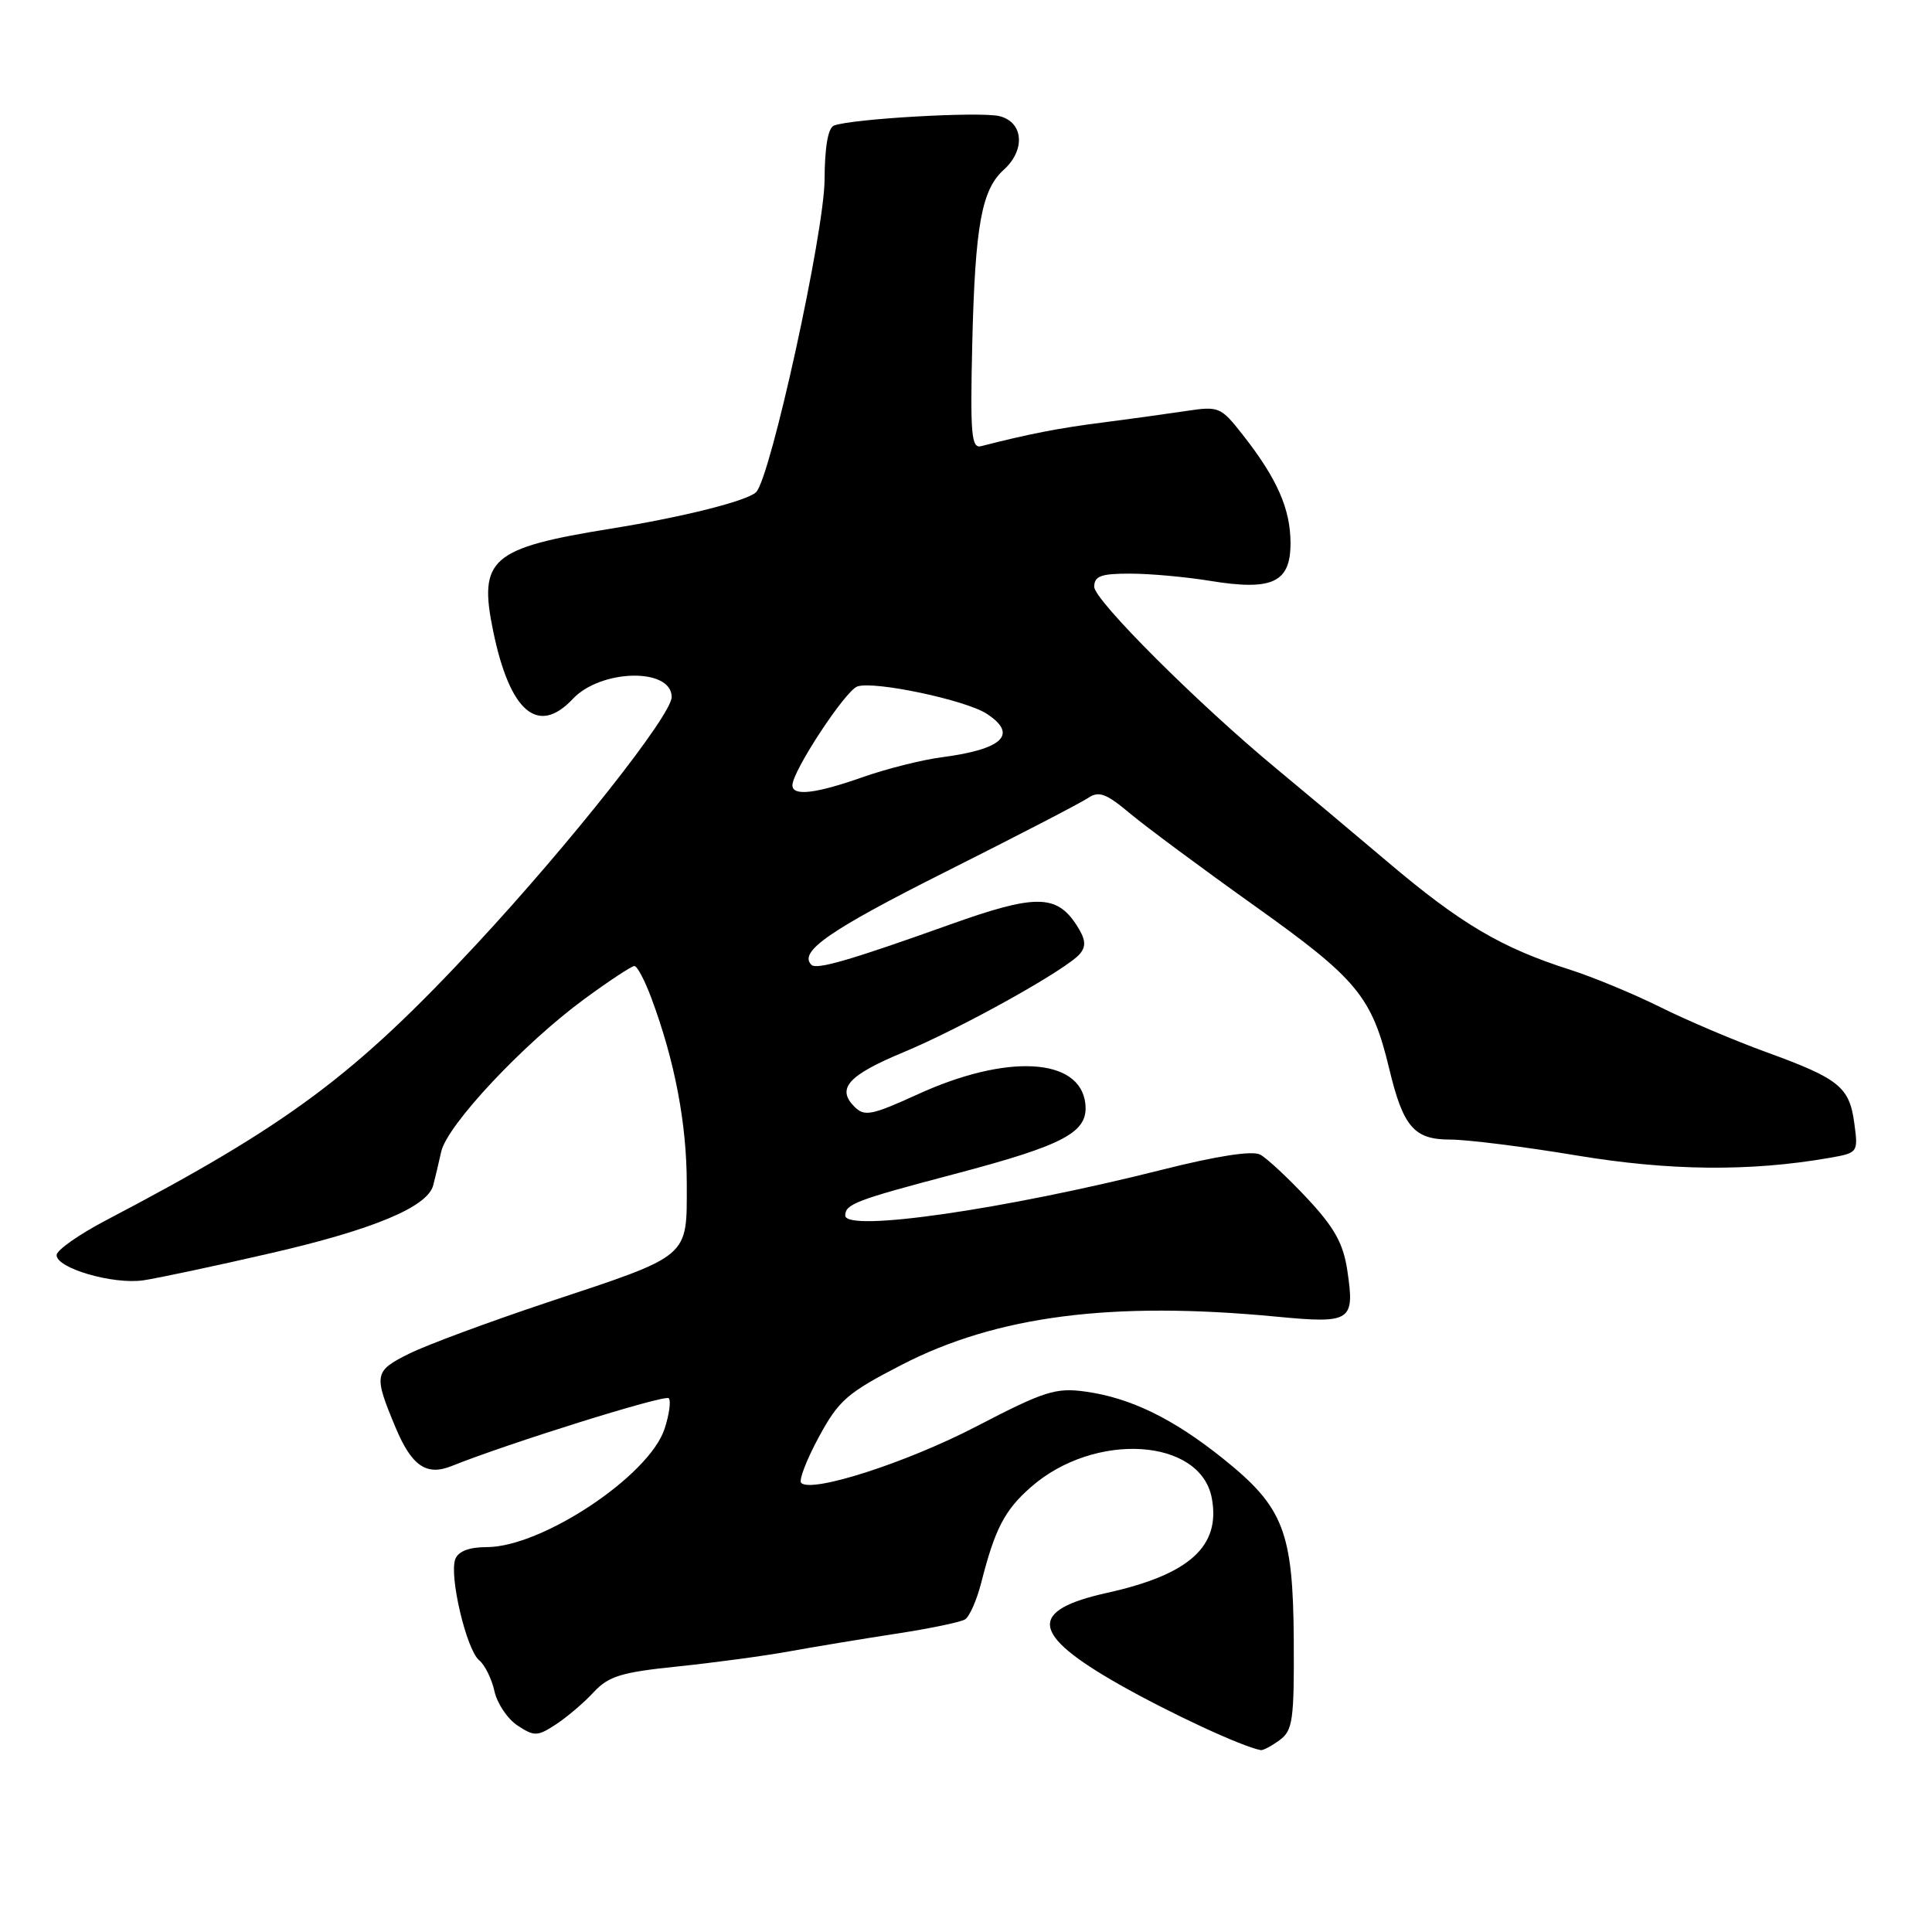 <?xml version="1.0" encoding="UTF-8" standalone="no"?>
<!DOCTYPE svg PUBLIC "-//W3C//DTD SVG 1.1//EN" "http://www.w3.org/Graphics/SVG/1.1/DTD/svg11.dtd" >
<svg xmlns="http://www.w3.org/2000/svg" xmlns:xlink="http://www.w3.org/1999/xlink" version="1.1" viewBox="0 0 256 256">
 <g >
 <path fill="currentColor"
d=" M 169.56 230.57 C 171.30 229.30 171.49 227.92 171.43 217.32 C 171.34 202.93 170.09 199.71 162.08 193.29 C 155.45 187.97 149.78 185.21 143.80 184.39 C 139.90 183.85 138.36 184.34 129.47 188.96 C 120.18 193.80 107.54 197.87 106.16 196.49 C 105.82 196.15 106.87 193.43 108.49 190.43 C 111.14 185.54 112.25 184.57 119.47 180.85 C 132.09 174.34 147.35 172.38 169.11 174.46 C 179.07 175.41 179.54 175.10 178.52 168.30 C 177.99 164.76 176.80 162.63 173.21 158.79 C 170.67 156.07 167.86 153.46 166.98 152.99 C 165.95 152.44 161.25 153.16 153.93 155.01 C 133.06 160.27 112.00 163.31 112.00 161.06 C 112.00 159.55 113.41 159.01 126.50 155.56 C 141.15 151.69 144.25 150.02 143.81 146.21 C 143.10 140.13 133.41 139.60 121.61 145.00 C 115.49 147.79 114.55 147.98 113.22 146.65 C 110.81 144.24 112.38 142.48 119.66 139.45 C 127.45 136.21 141.40 128.43 143.10 126.38 C 143.96 125.34 143.85 124.42 142.61 122.52 C 139.96 118.48 137.13 118.48 125.84 122.52 C 112.54 127.27 108.19 128.53 107.51 127.84 C 105.78 126.11 109.93 123.24 125.33 115.50 C 134.77 110.76 143.27 106.36 144.20 105.72 C 145.60 104.78 146.58 105.14 149.70 107.76 C 151.79 109.51 159.24 115.04 166.27 120.05 C 179.87 129.74 181.78 132.05 184.08 141.62 C 185.93 149.33 187.37 151.00 192.16 151.00 C 194.42 151.00 201.92 151.94 208.82 153.09 C 221.16 155.15 231.89 155.26 242.37 153.43 C 246.21 152.76 246.23 152.73 245.70 148.80 C 245.06 144.02 243.67 142.91 234.00 139.40 C 229.88 137.90 223.57 135.23 220.00 133.45 C 216.43 131.68 211.03 129.44 208.00 128.48 C 198.94 125.59 193.57 122.42 183.93 114.26 C 178.89 109.99 172.23 104.41 169.13 101.85 C 158.80 93.31 144.98 79.52 144.99 77.75 C 145.00 76.33 145.89 76.00 149.75 76.01 C 152.36 76.01 157.11 76.44 160.30 76.96 C 168.60 78.32 171.00 77.20 171.00 71.98 C 171.00 67.44 169.22 63.41 164.69 57.64 C 161.75 53.89 161.52 53.80 157.08 54.47 C 154.56 54.85 149.57 55.54 146.00 56.00 C 140.37 56.71 136.27 57.51 130.00 59.12 C 128.71 59.45 128.55 57.56 128.83 45.50 C 129.21 29.87 130.06 25.16 133.00 22.50 C 135.91 19.87 135.62 16.19 132.44 15.39 C 129.92 14.76 112.87 15.73 110.50 16.64 C 109.72 16.94 109.28 19.50 109.26 23.80 C 109.23 30.78 102.11 63.29 100.19 65.21 C 99.04 66.36 90.56 68.50 81.00 70.04 C 65.00 72.62 63.37 74.04 65.35 83.64 C 67.56 94.34 71.28 97.52 75.89 92.62 C 79.62 88.64 89.00 88.45 89.00 92.36 C 89.00 94.74 75.61 111.70 63.10 125.16 C 46.97 142.51 38.25 149.01 14.00 161.72 C 10.42 163.60 7.50 165.66 7.50 166.31 C 7.50 168.06 14.98 170.23 19.00 169.65 C 20.93 169.36 28.53 167.75 35.89 166.05 C 49.46 162.93 56.64 159.93 57.40 157.07 C 57.63 156.21 58.11 154.20 58.46 152.61 C 59.25 149.07 69.37 138.28 77.45 132.36 C 80.72 129.96 83.70 128.00 84.06 128.00 C 84.43 128.00 85.44 129.91 86.31 132.25 C 89.42 140.59 91.00 148.91 91.00 156.87 C 91.00 166.76 91.63 166.23 72.45 172.60 C 64.78 175.16 56.57 178.20 54.21 179.37 C 49.57 181.68 49.48 182.13 52.41 189.14 C 54.54 194.24 56.50 195.59 59.81 194.27 C 67.41 191.22 88.09 184.76 88.61 185.27 C 88.93 185.60 88.68 187.44 88.05 189.35 C 86.00 195.56 71.80 205.00 64.50 205.00 C 62.17 205.00 60.73 205.55 60.33 206.59 C 59.49 208.78 61.80 218.59 63.49 219.99 C 64.25 220.62 65.16 222.47 65.52 224.10 C 65.88 225.73 67.26 227.78 68.59 228.65 C 70.80 230.10 71.22 230.09 73.68 228.48 C 75.15 227.51 77.40 225.60 78.67 224.22 C 80.64 222.10 82.34 221.58 89.75 220.82 C 94.56 220.32 101.20 219.43 104.50 218.83 C 107.80 218.23 114.17 217.18 118.64 216.49 C 123.12 215.81 127.27 214.95 127.87 214.58 C 128.46 214.22 129.43 212.02 130.02 209.71 C 131.84 202.56 133.12 200.10 136.60 197.05 C 145.00 189.67 159.07 190.52 160.57 198.51 C 161.76 204.88 157.63 208.63 146.74 211.05 C 136.16 213.39 136.55 216.52 148.27 223.18 C 155.06 227.03 164.56 231.44 167.06 231.90 C 167.37 231.95 168.49 231.36 169.56 230.57 Z  M 105.00 104.05 C 105.00 102.17 112.00 91.53 113.60 90.96 C 115.81 90.19 127.95 92.75 130.75 94.58 C 134.93 97.31 132.90 99.28 124.80 100.34 C 122.21 100.67 117.50 101.86 114.33 102.97 C 108.06 105.18 105.00 105.53 105.00 104.05 Z "/>
</g>
</svg>